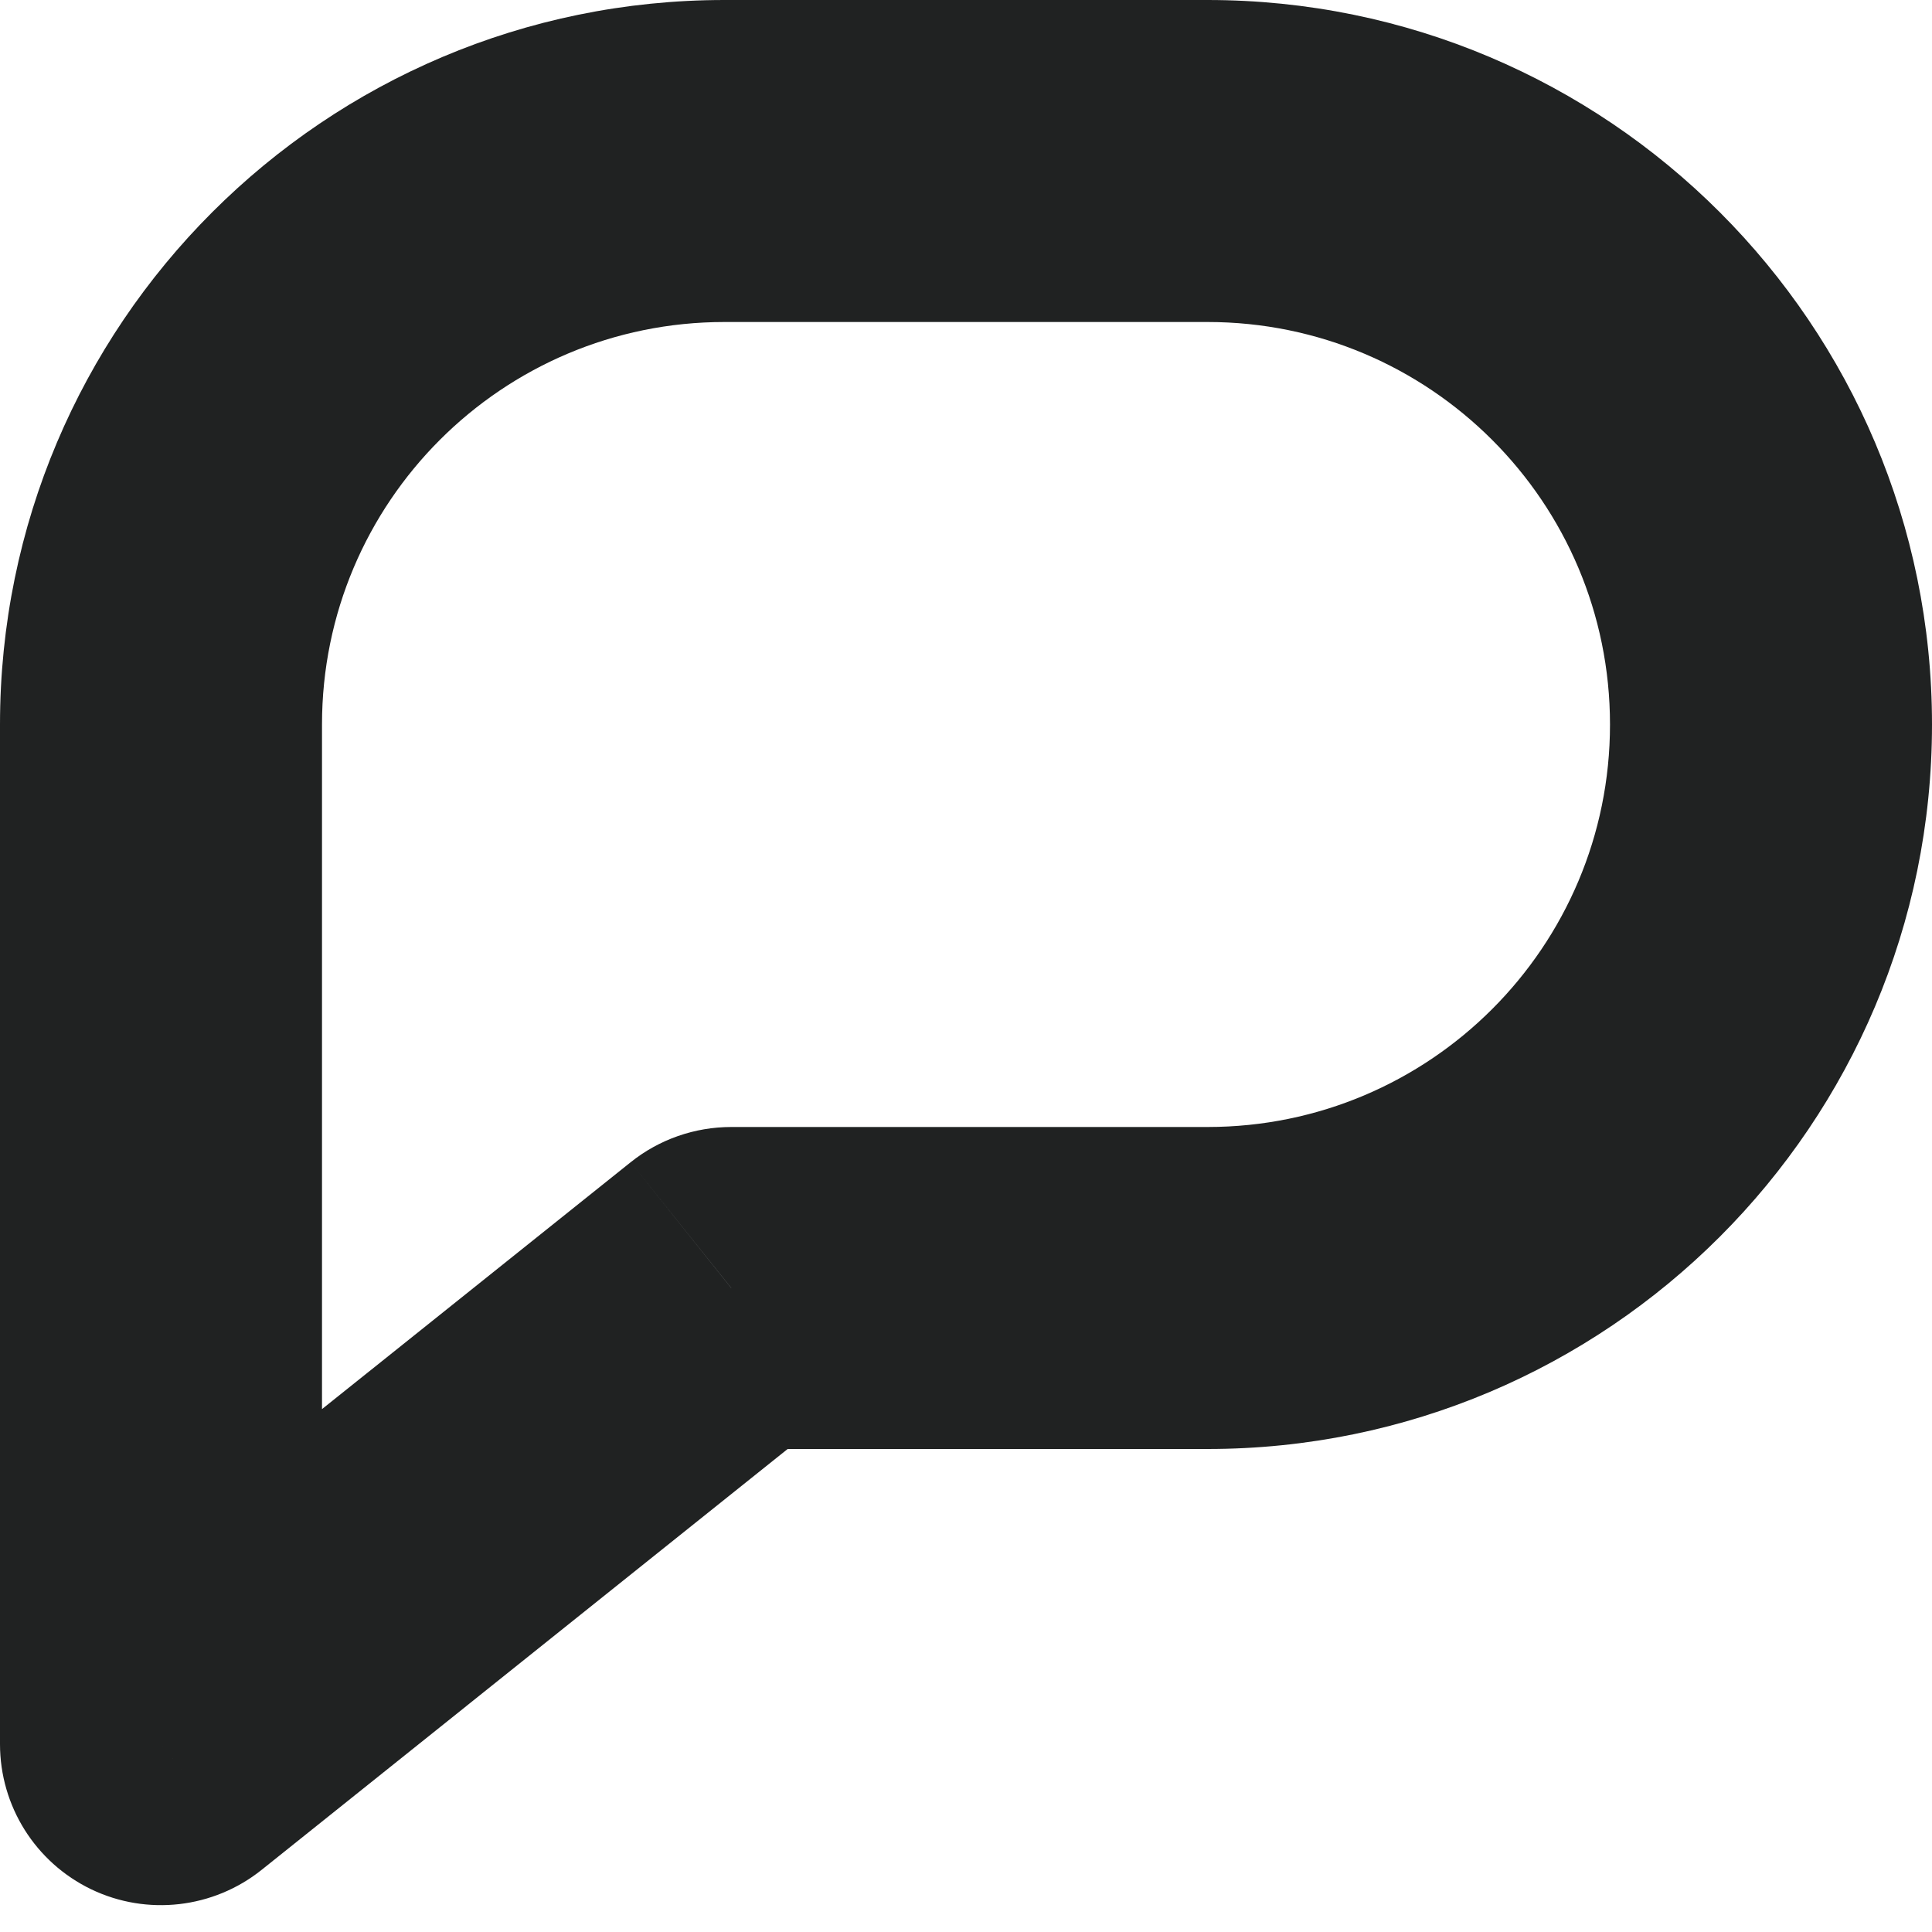 <svg width="12" height="12" viewBox="0 0 12 12" fill="none" xmlns="http://www.w3.org/2000/svg">
<g clip-path="url(#clip0_1503_614)">
<path d="M1 10.833H0C0 11.218 0.22 11.568 0.567 11.735C0.913 11.901 1.325 11.854 1.625 11.614L1 10.833ZM4.542 8V7C4.315 7 4.094 7.077 3.917 7.219L4.542 8ZM2 4.5C2 3.119 3.119 2 4.5 2V0C2.015 0 0 2.015 0 4.5H2ZM2 10.833V4.5H0V10.833H2ZM3.917 7.219L0.375 10.052L1.625 11.614L5.166 8.781L3.917 7.219ZM7.5 7H4.542V9H7.5V7ZM10 4.5C10 5.881 8.881 7 7.5 7V9C9.985 9 12 6.985 12 4.5H10ZM7.5 2C8.881 2 10 3.119 10 4.5H12C12 2.015 9.985 0 7.5 0V2ZM4.5 2H7.5V0H4.5V2Z" fill="#202222"/>
</g>
<defs>
<clipPath id="clip0_1503_614">
<rect width="12" height="12" fill="white"/>
</clipPath>
</defs>
</svg>
